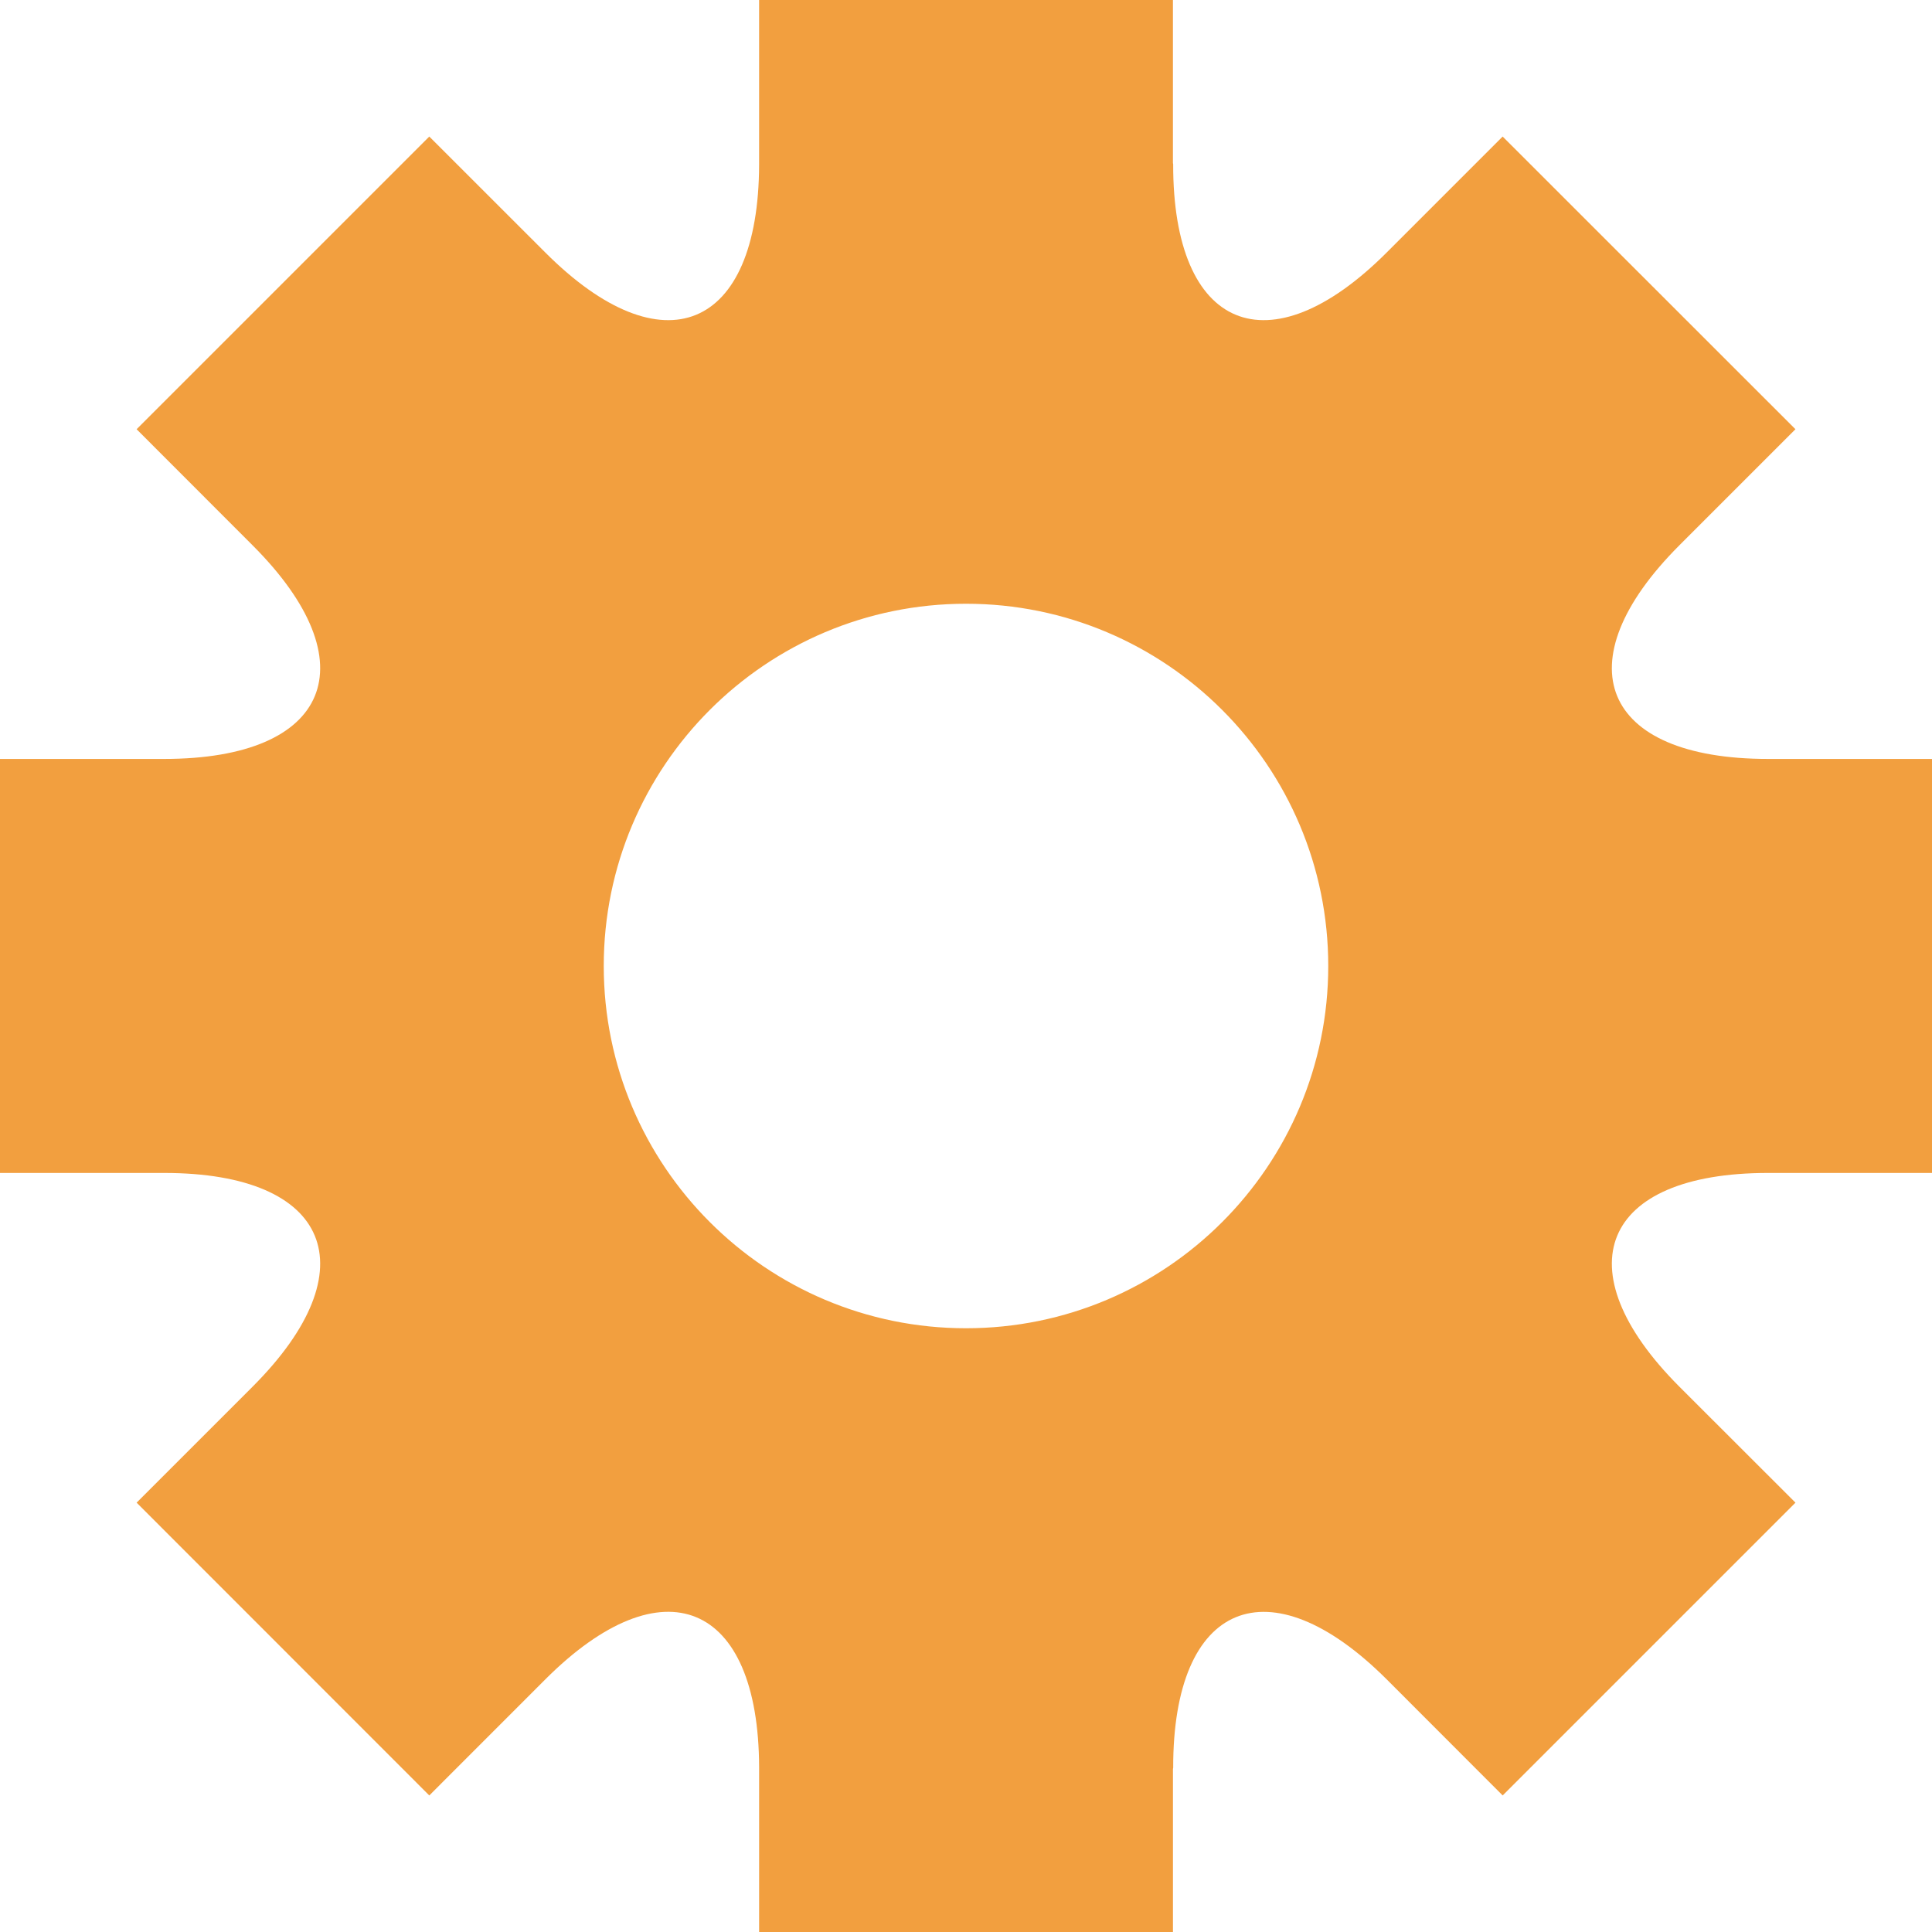 <?xml version="1.0" standalone="no"?><!DOCTYPE svg PUBLIC "-//W3C//DTD SVG 1.1//EN" "http://www.w3.org/Graphics/SVG/1.1/DTD/svg11.dtd"><svg width="32" height="32" viewBox="0 0 32 32" version="1.1" xmlns="http://www.w3.org/2000/svg" xmlns:xlink="http://www.w3.org/1999/xlink"><defs><style type="text/css"><![CDATA[
@font-face { font-family: ifont; src: url("http://at.alicdn.com/t/font_1442373896_4754455.eot?#iefix") format("embedded-opentype"), url("http://at.alicdn.com/t/font_1442373896_4754455.woff") format("woff"), url("http://at.alicdn.com/t/font_1442373896_4754455.ttf") format("truetype"), url("http://at.alicdn.com/t/font_1442373896_4754455.svg#ifont") format("svg"); }

]]></style></defs><g class="transform-group"><g transform="scale(0.032, 0.032)"><path d="M915.1 607.117H1000V392.822h-84.9c-86.121 0-106.629-49.744-45.898-110.535l60.119-60.119-151.551-151.49-60.059 60.059c-60.852 60.852-110.656 40.223-110.475-45.777 0-0.244-0.123-0.367-0.123-0.549V0H392.914v85.205c-0.244 85.816-49.865 106.324-110.627 45.533l-60.09-60.059L70.709 222.168l60.059 60.119c60.822 60.791 40.191 110.535-45.777 110.535H0v214.295h84.992c85.969 0 106.598 49.744 45.777 110.596l-60.059 60.059 151.49 151.551 60.09-60.119c60.76-60.73 110.383-40.223 110.627 45.533V1000h214.203v-84.412c0-0.184 0.123-0.367 0.123-0.549-0.184-85.998 49.621-106.568 110.475-45.838l60.059 60.119 151.551-151.551-60.119-60.059C808.473 656.861 828.981 607.117 915.1 607.117zM500 687.5c-103.547 0-187.5-83.984-187.5-187.5s83.953-187.5 187.5-187.5c103.516 0 187.5 83.984 187.5 187.5S603.516 687.5 500 687.5z" fill="#F29F3F"></path></g></g></svg>
